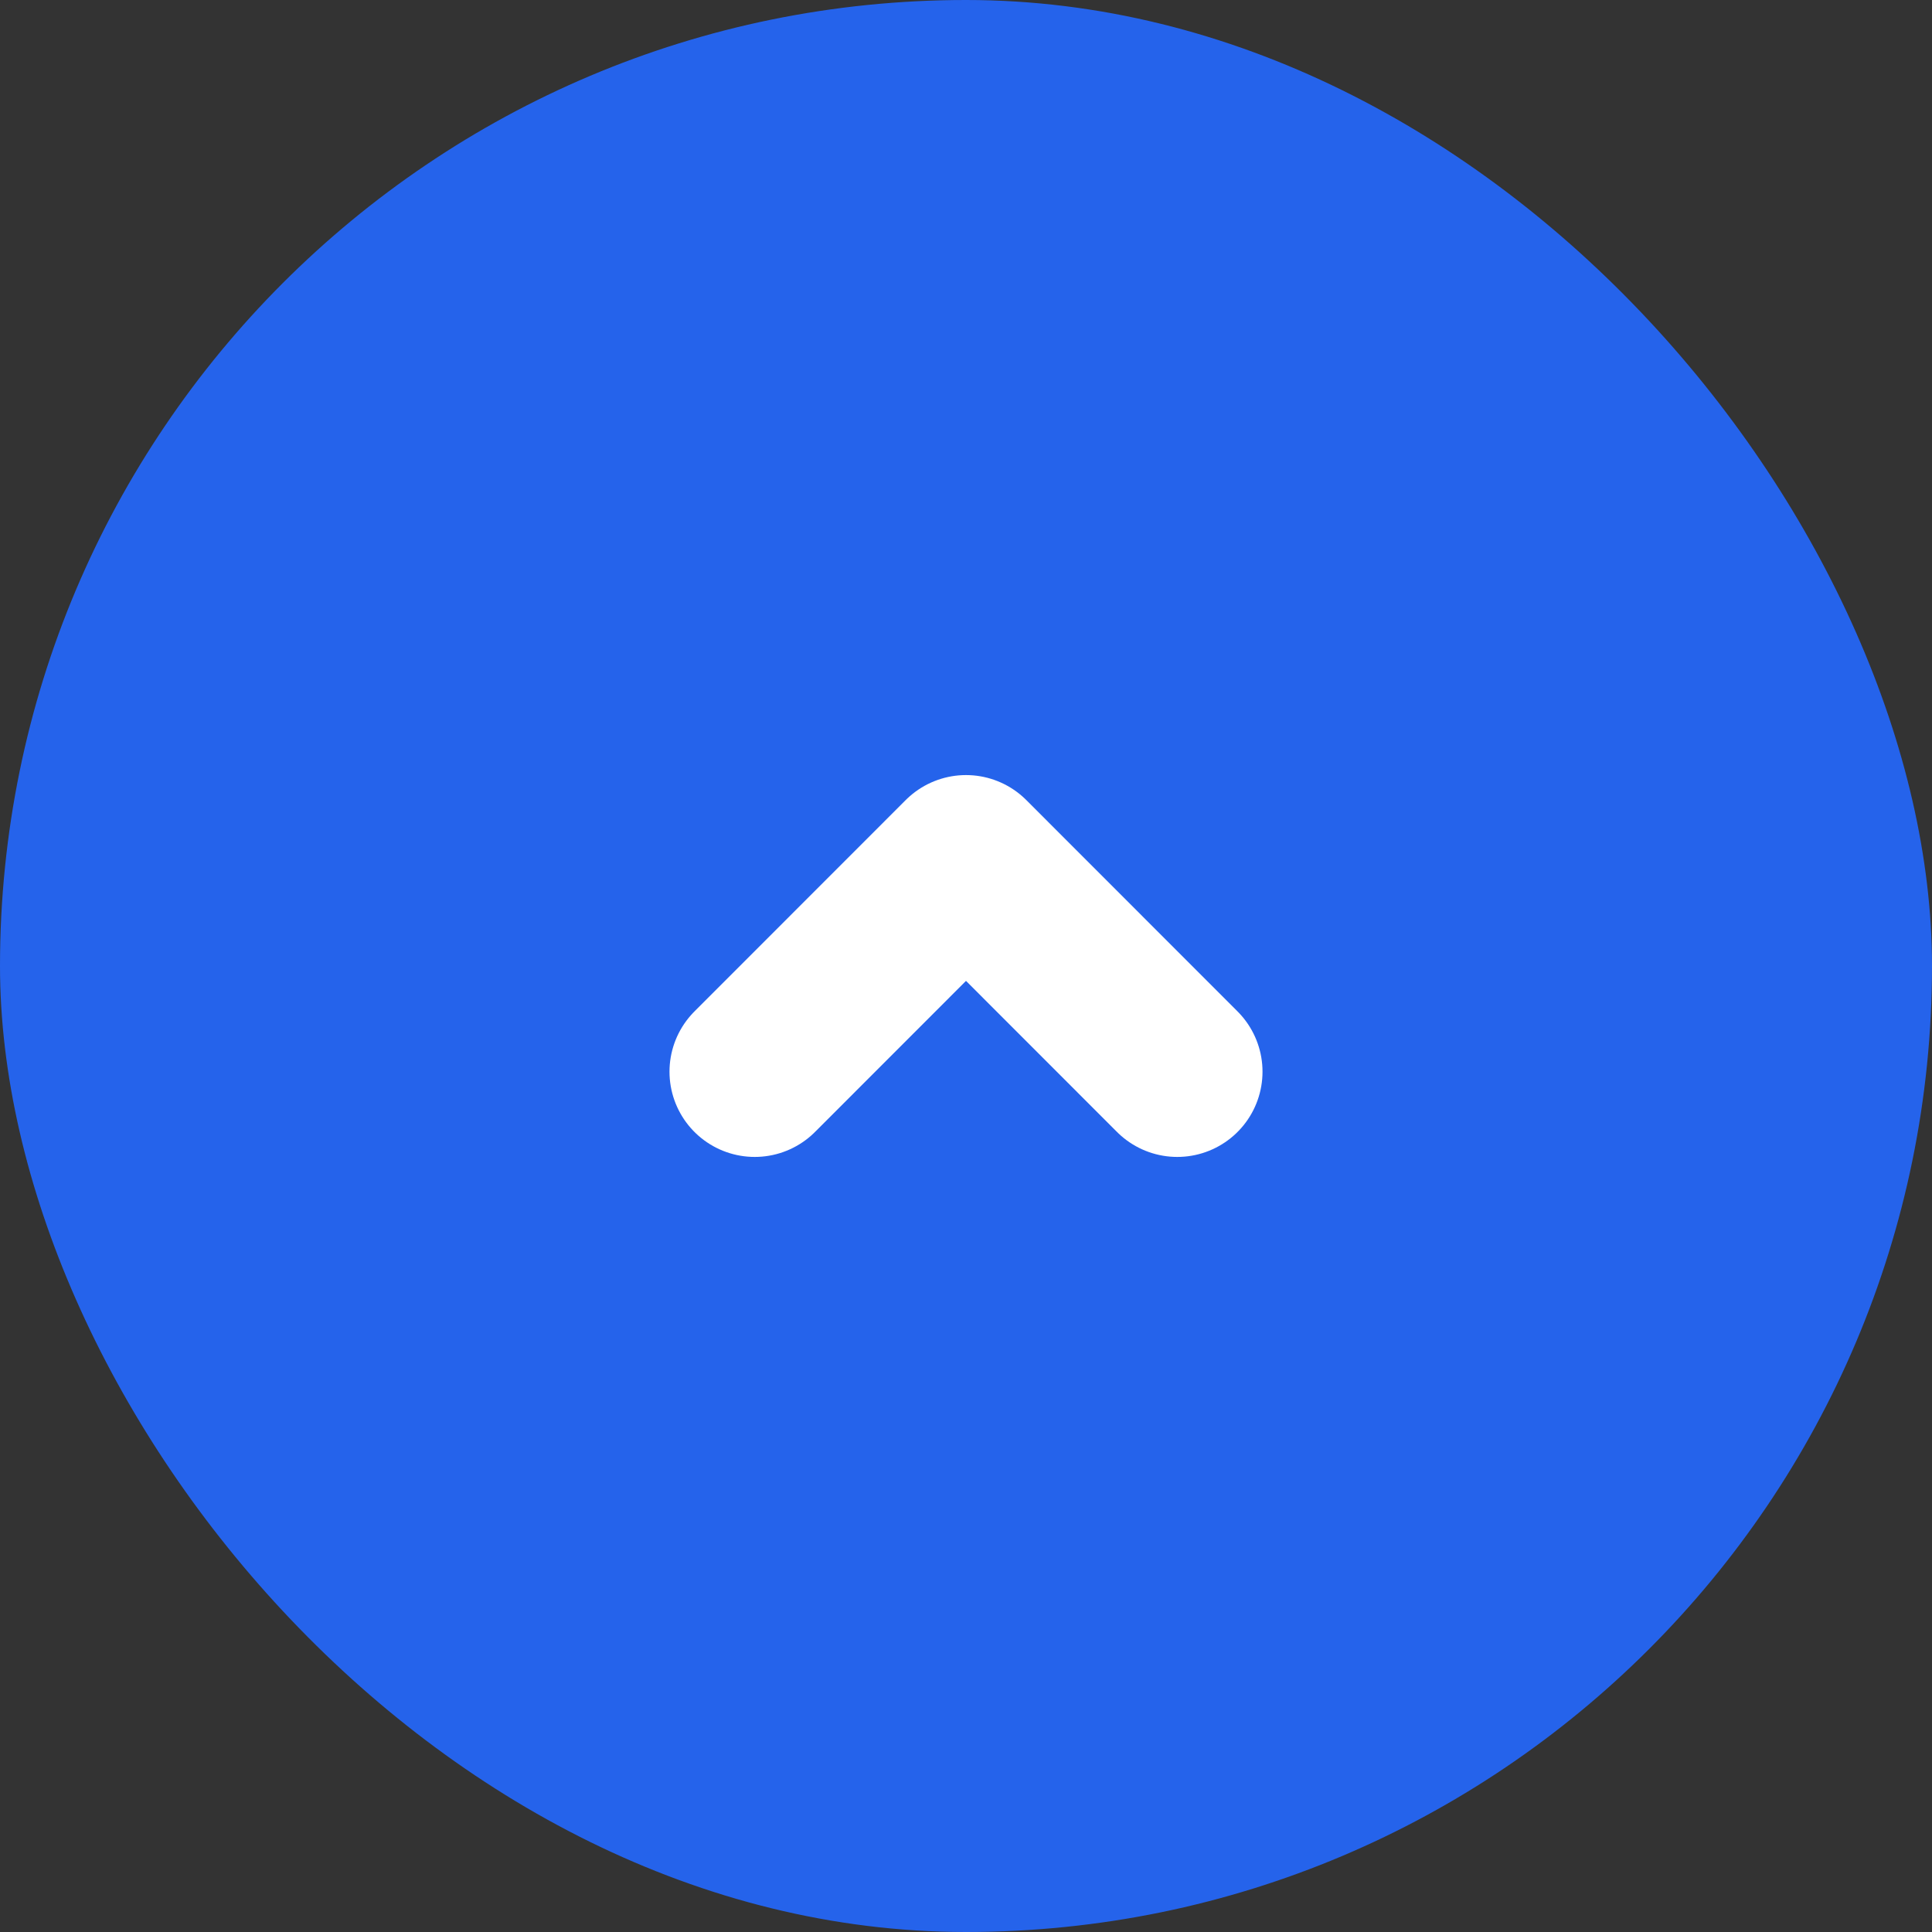 <svg width="17" height="17" viewBox="0 0 17 17" fill="none" xmlns="http://www.w3.org/2000/svg">
	<rect x="0" y="0" width="17" height="17" fill="#333333" stroke="none"/>
	<rect width="17" height="17" rx="8.5" fill="#2563EB"/>
	<path d="M6.641 9.43L8.5 7.57L10.359 9.43" stroke="white" stroke-width="1.5" stroke-linecap="round" stroke-linejoin="round"/>
</svg>
